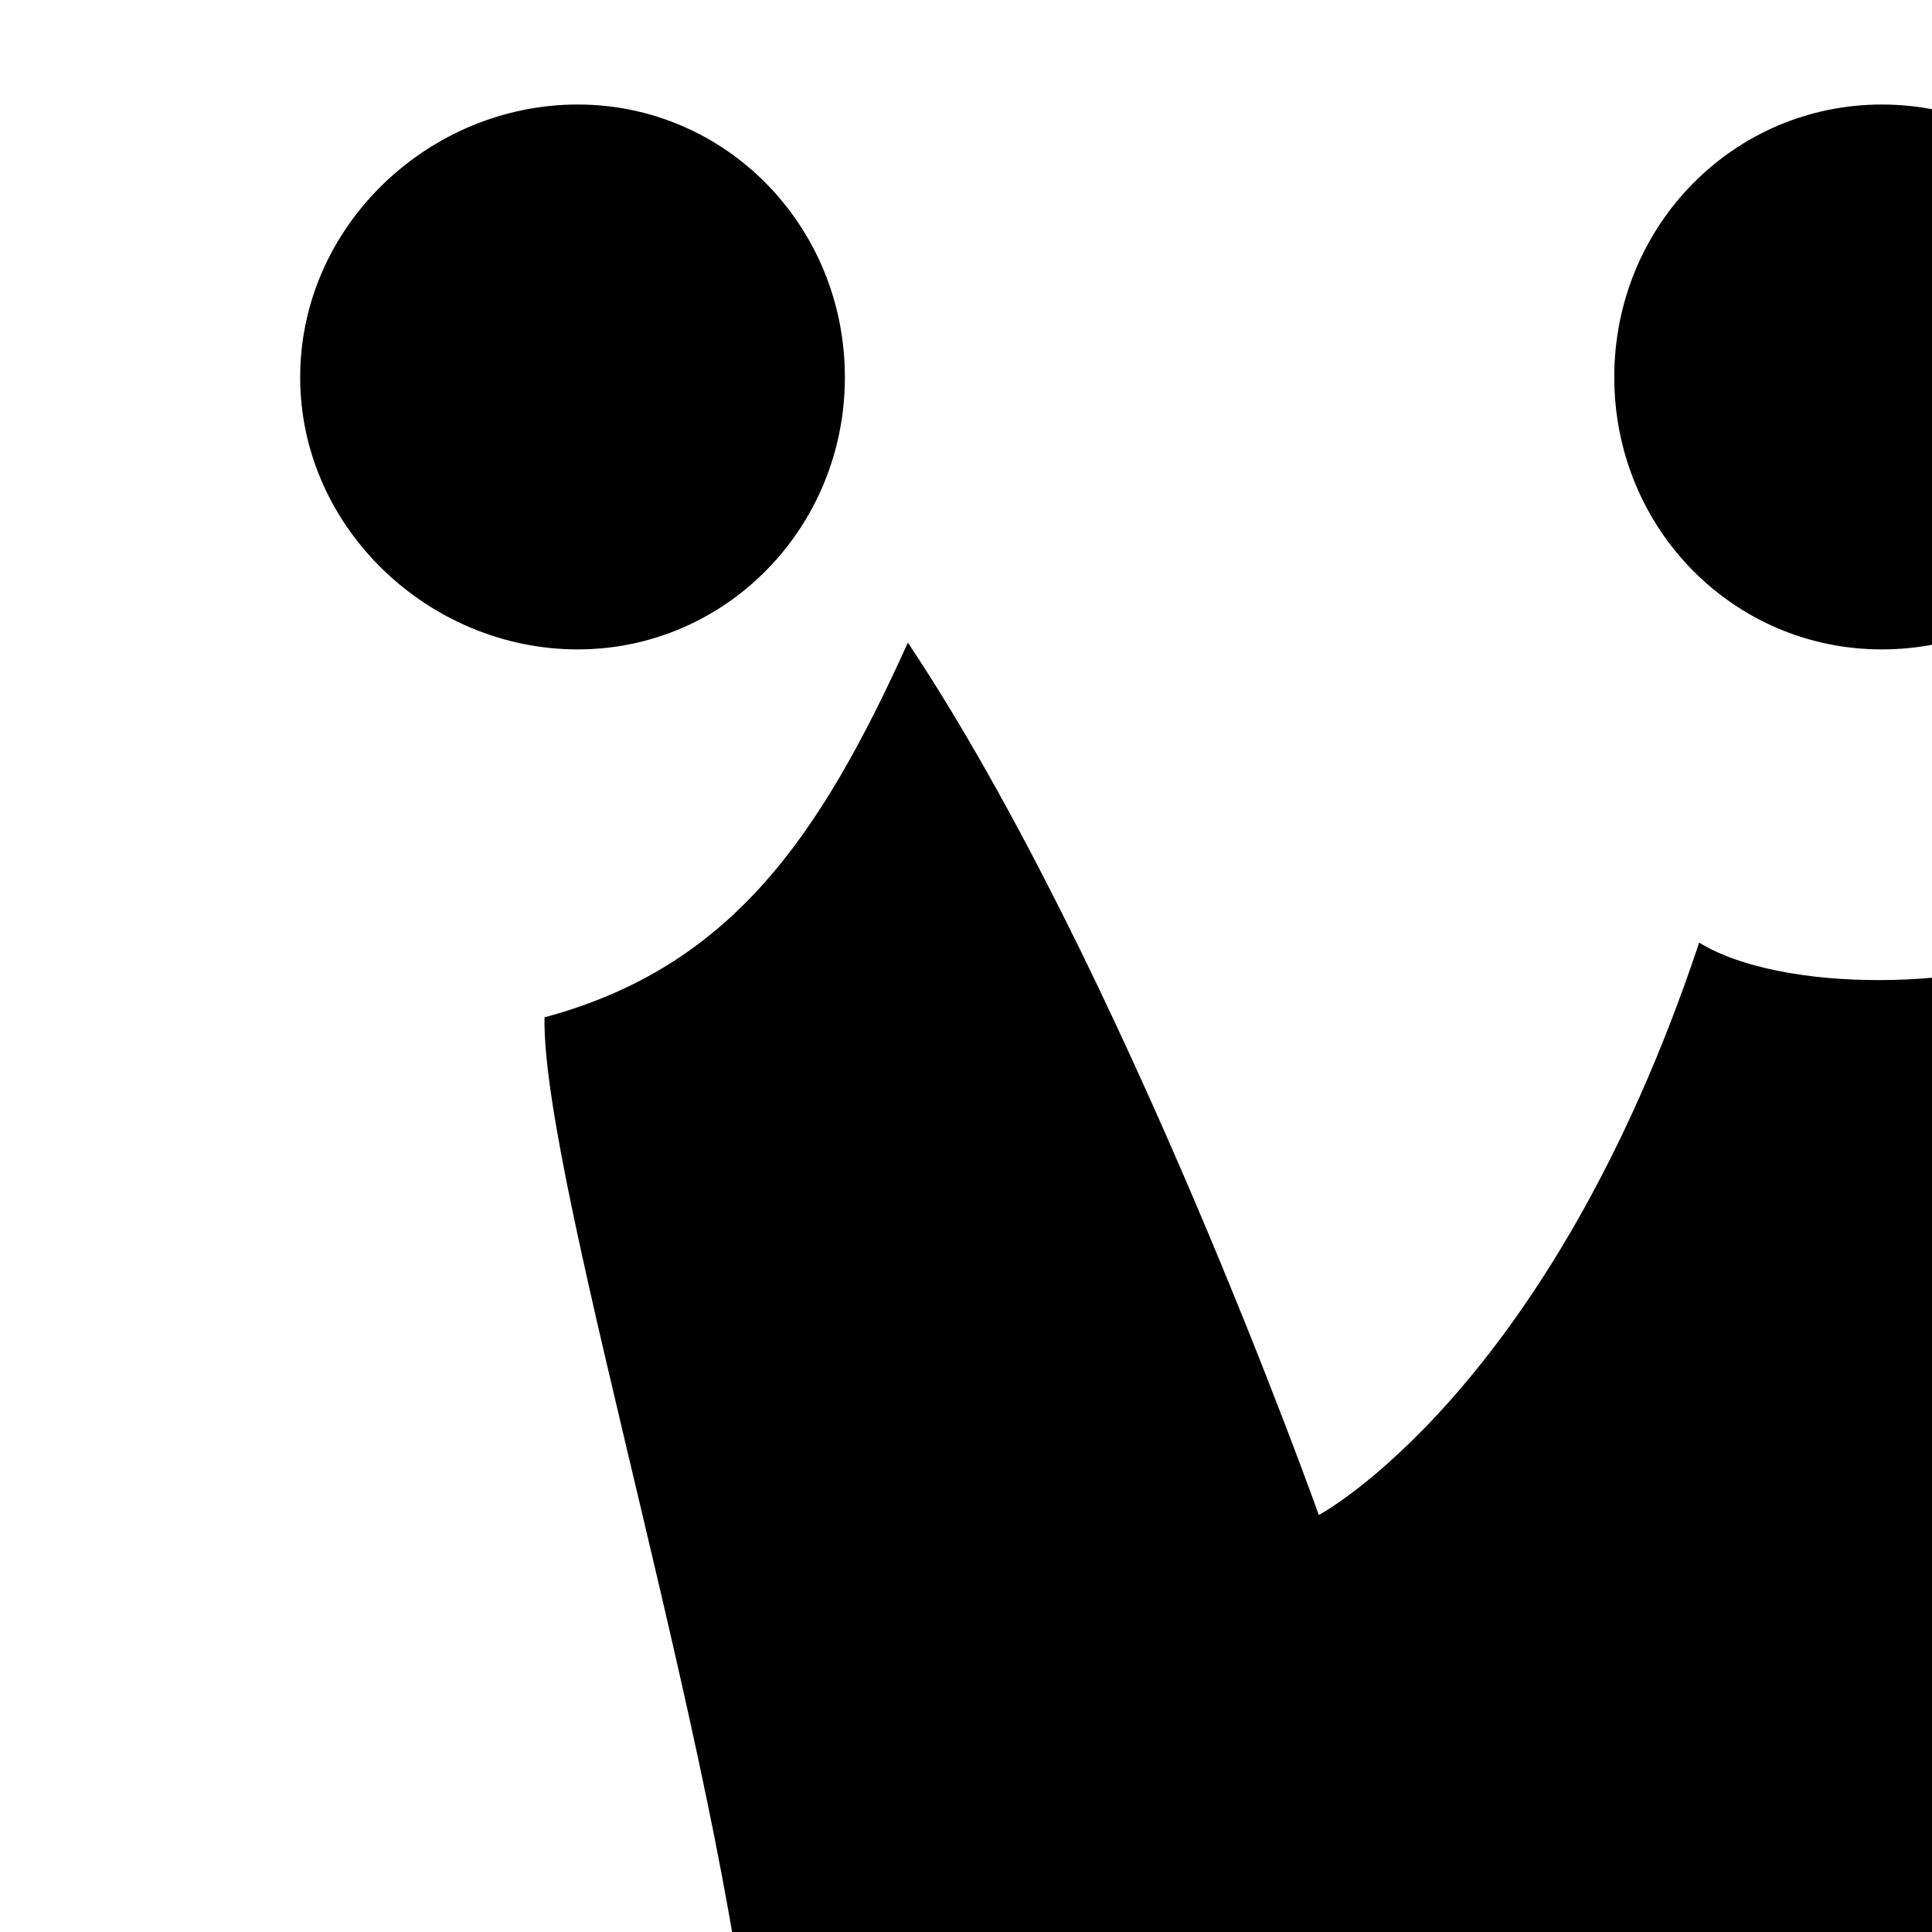<svg xmlns="http://www.w3.org/2000/svg" version="1.1" viewBox="0 0 512 512" fill="currentColor"><path fill="currentColor" d="M498.7 27.7c-39.3 0-70.9 32.1-70.9 72.24c0 40.16 31.6 72.16 70.9 72.16c39.3 0 73.5-32 73.5-72.16c0-40.14-34.2-72.24-73.5-72.24m-48.4 222.1C410.6 369 349.5 401.5 349.5 401.5s-51.7-145.4-108.9-231.2c-23.3 51.5-46.8 86-96.3 99.3c-.8 44.8 51.2 208.8 55.7 290.7h362V488h247.5c5.3-72.4 34.6-157.7 46.3-216.4c-38.4-15.3-85-50.8-96.3-101.3c-63.2 85.8-109 231.2-109 231.2s-61-32.5-100.7-151.7c-26.9 13.1-77.8 13.4-99.5 0M153.1 27.7c-39.4 0-73.55 32.13-73.55 72.3c0 39.9 34.15 72.1 73.55 72.1c39.2 0 70.8-32.2 70.8-72.1c0-40.17-31.6-72.3-70.8-72.3m47.1 603.1v118.9h230V640h131v-9.2zM844.3 27.7c-40.1 0-72.1 32.13-72.1 72.4c0 39.8 32 72 72.1 72c40.3 0 72.3-32.2 72.3-72c0-40.27-32-72.4-72.3-72.4M648.2 844.2H502.6V705.7h145.6V560h138.5v145.7h145.8v138.5H786.7v145.7H648.2z"/></svg>